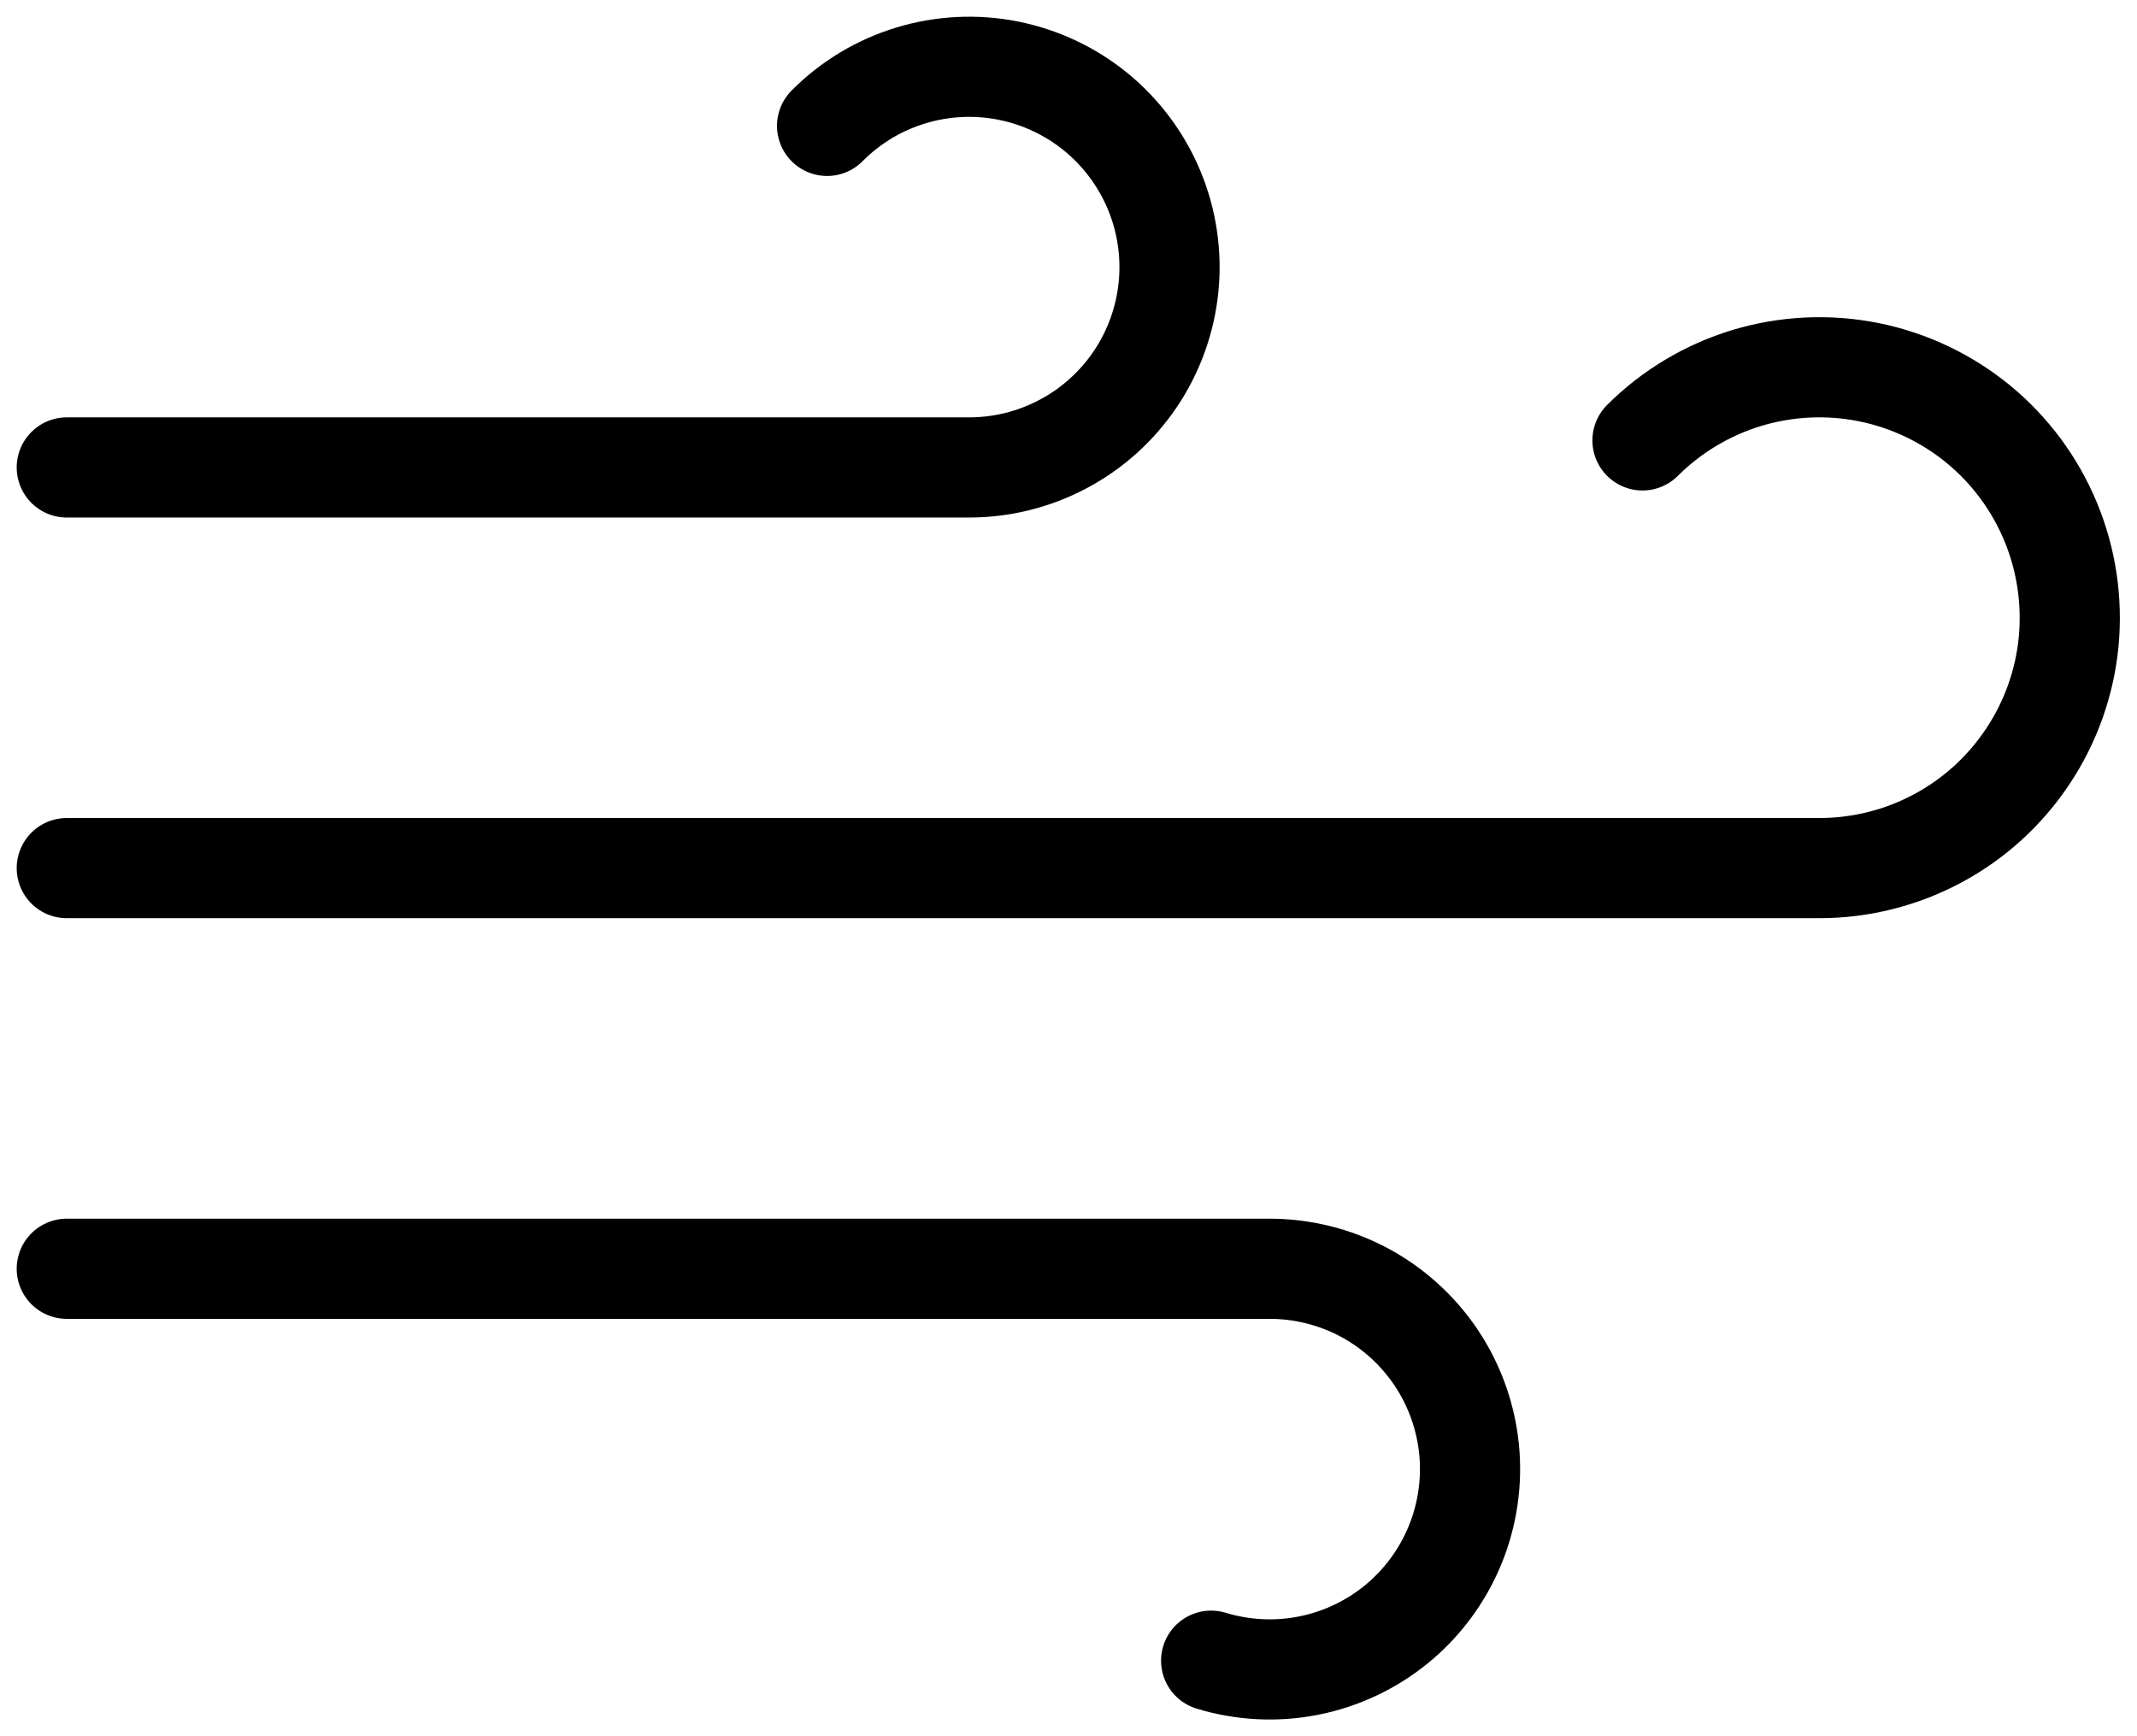 <svg width="32" height="26" viewBox="0 0 32 26" fill="none" xmlns="http://www.w3.org/2000/svg">
<path d="M12.385 1.885C12.733 1.534 13.163 1.275 13.636 1.131C14.108 0.987 14.61 0.961 15.094 1.057C15.579 1.153 16.033 1.367 16.415 1.68C16.797 1.994 17.096 2.397 17.285 2.854C17.474 3.31 17.547 3.807 17.498 4.299C17.448 4.79 17.279 5.262 17.003 5.673C16.727 6.083 16.355 6.419 15.918 6.65C15.481 6.882 14.994 7.002 14.5 7H1M18.136 24.869C18.608 25.013 19.11 25.039 19.594 24.943C20.079 24.847 20.533 24.633 20.915 24.32C21.297 24.006 21.596 23.603 21.785 23.146C21.974 22.689 22.047 22.193 21.998 21.701C21.948 21.21 21.779 20.738 21.503 20.327C21.227 19.917 20.855 19.581 20.418 19.349C19.981 19.118 19.494 18.998 19 19H1M24.595 6.595C25.031 6.16 25.568 5.839 26.158 5.66C26.748 5.482 27.372 5.452 27.977 5.572C28.581 5.693 29.146 5.96 29.623 6.351C30.099 6.742 30.471 7.245 30.707 7.814C30.943 8.383 31.035 9.002 30.976 9.615C30.916 10.228 30.705 10.818 30.363 11.33C30.022 11.843 29.559 12.264 29.016 12.555C28.473 12.846 27.866 12.999 27.25 13H1" stroke="black" stroke-width="1.5" stroke-linecap="round" stroke-linejoin="round"/>
</svg>
